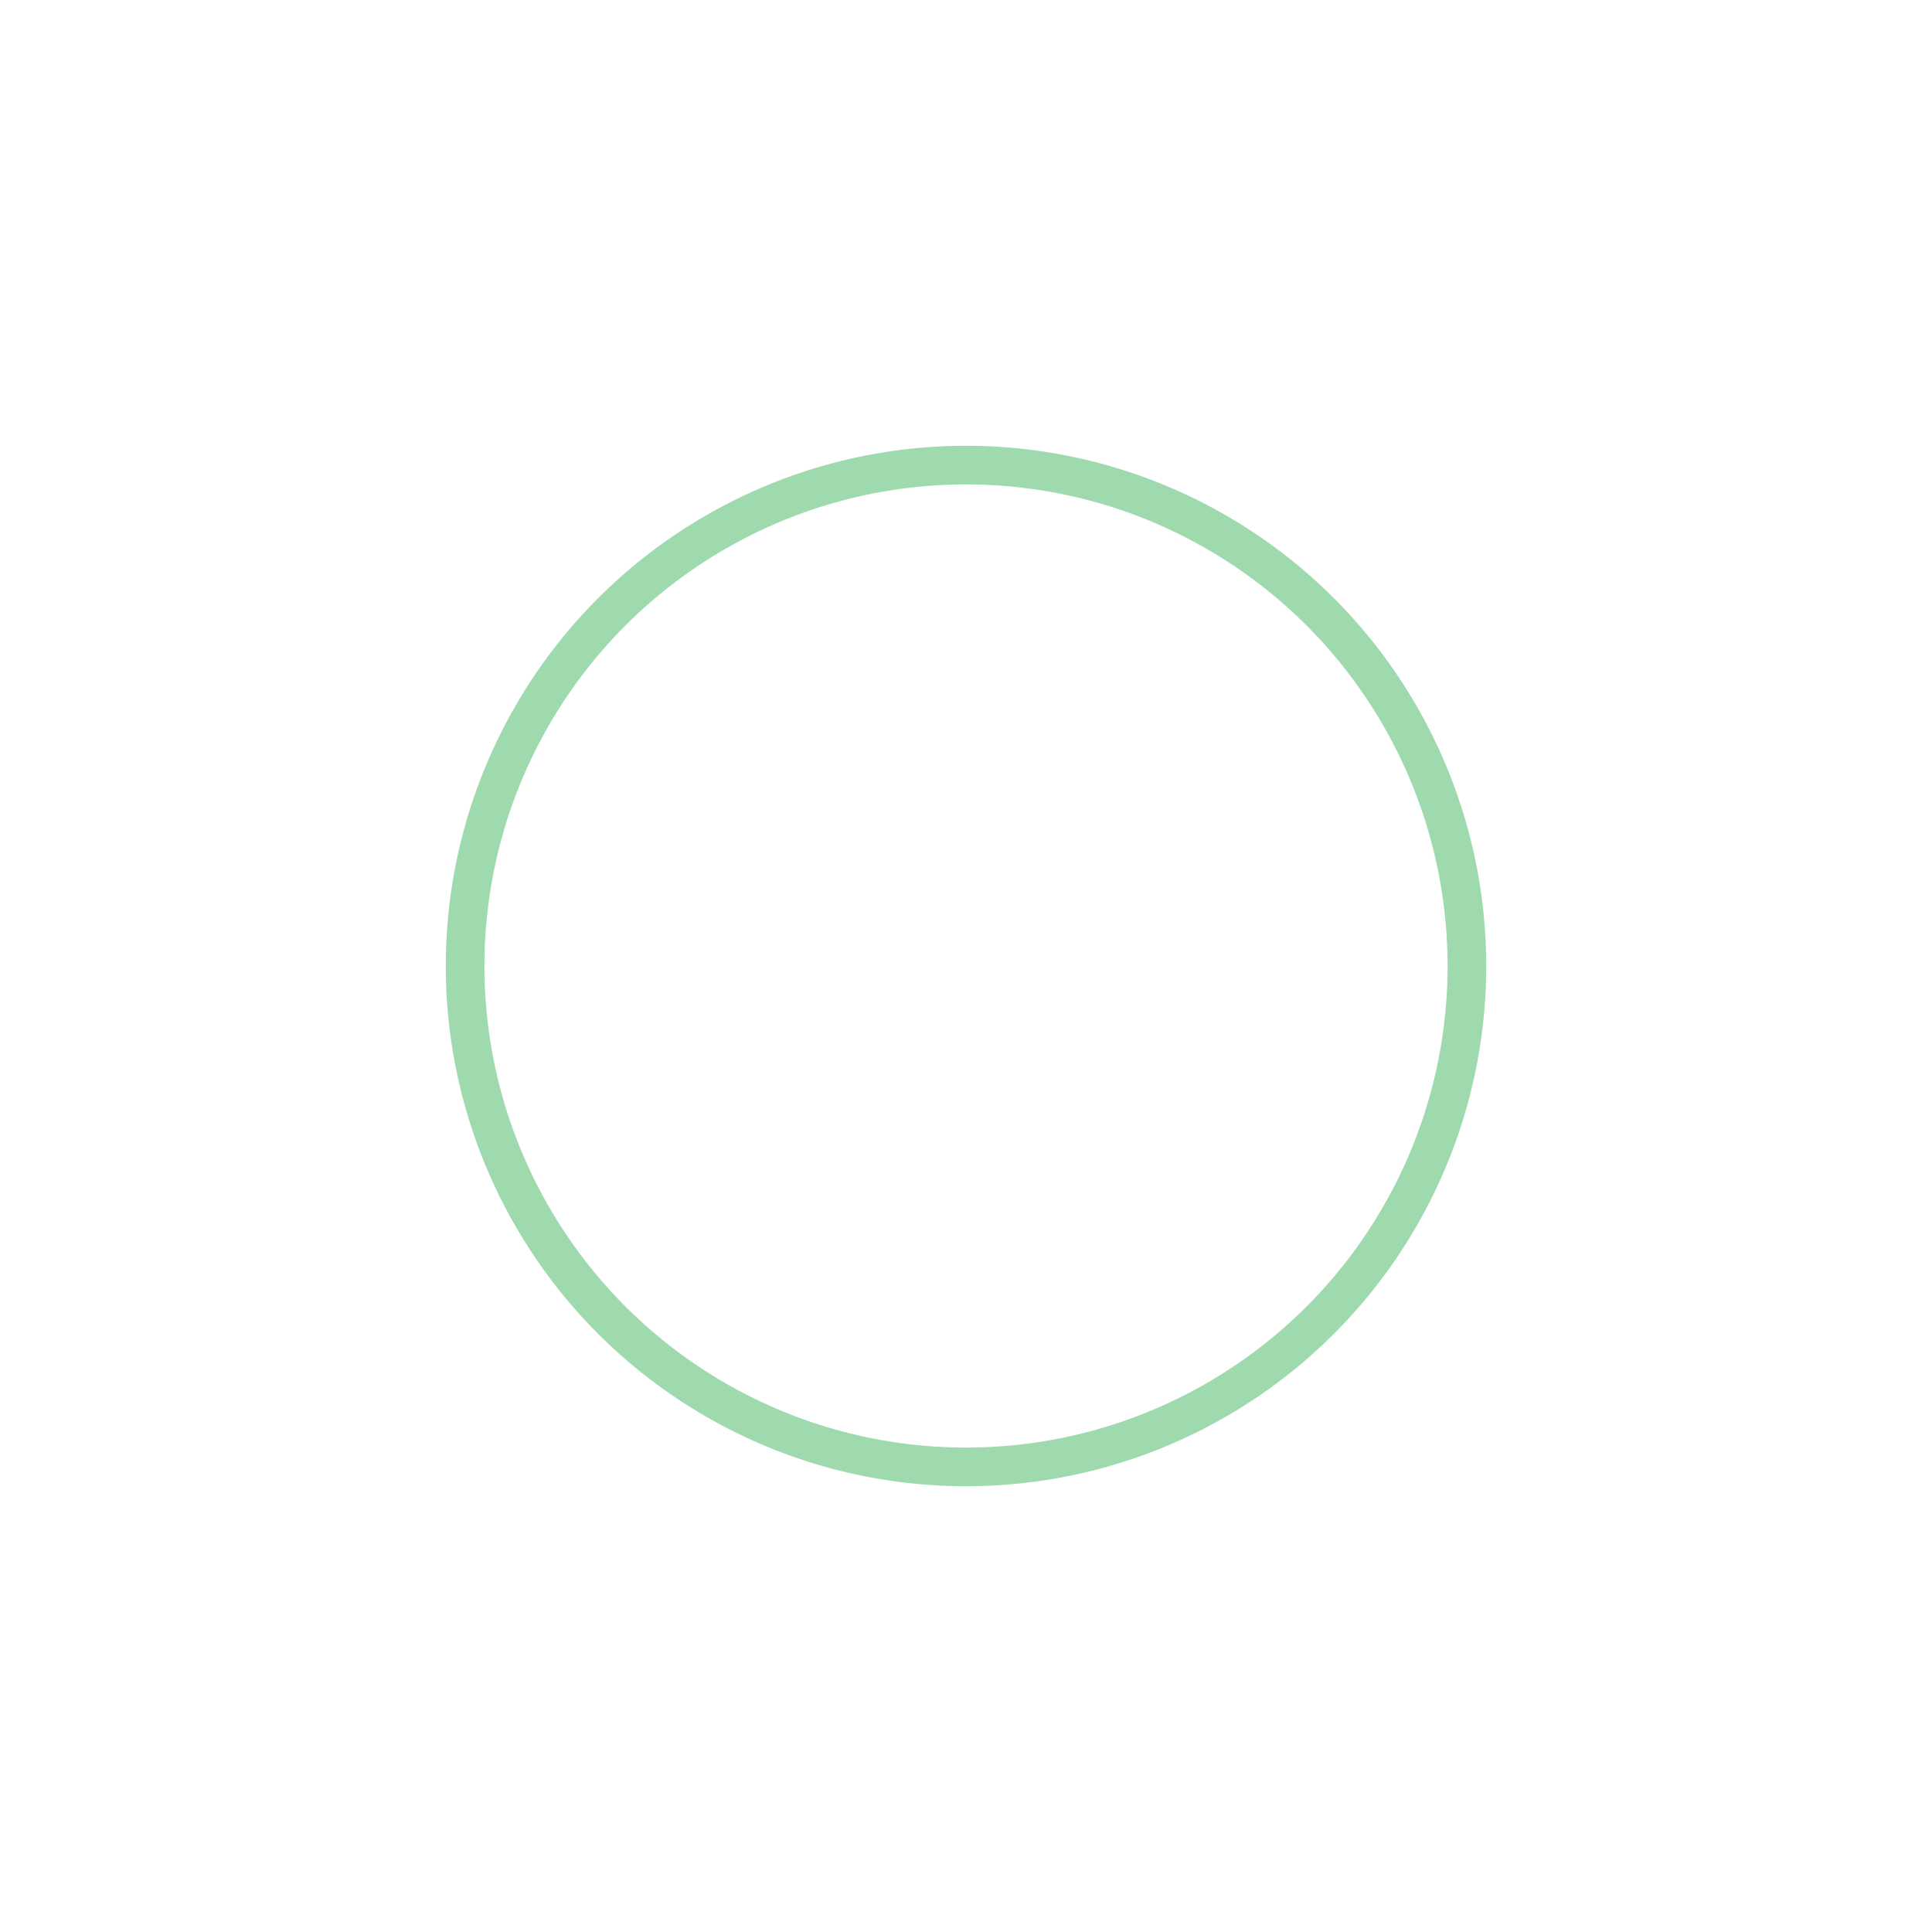 <?xml version="1.0" encoding="utf-8"?><svg xmlns="http://www.w3.org/2000/svg" xmlns:xlink="http://www.w3.org/1999/xlink" width="200px" height="200px" viewBox="0 0 100 100" preserveAspectRatio="xMidYMid" style="margin-right:-2px;display:block;background-repeat-y:initial;background-repeat-x:initial;background-color:rgba(241, 242, 243, 0);animation-play-state:paused" ><circle cx="50" cy="50" r="25.927" fill="none" stroke="#3eb75d" stroke-width="2" opacity="0.5" style="opacity:0.5;animation-play-state:paused" ></circle>


<circle cx="50" cy="50" r="0" fill="none" stroke="#3eb75d" stroke-width="2" opacity="1" style="animation-play-state:paused" ></circle><!-- generated by https://loading.io/ --></svg>